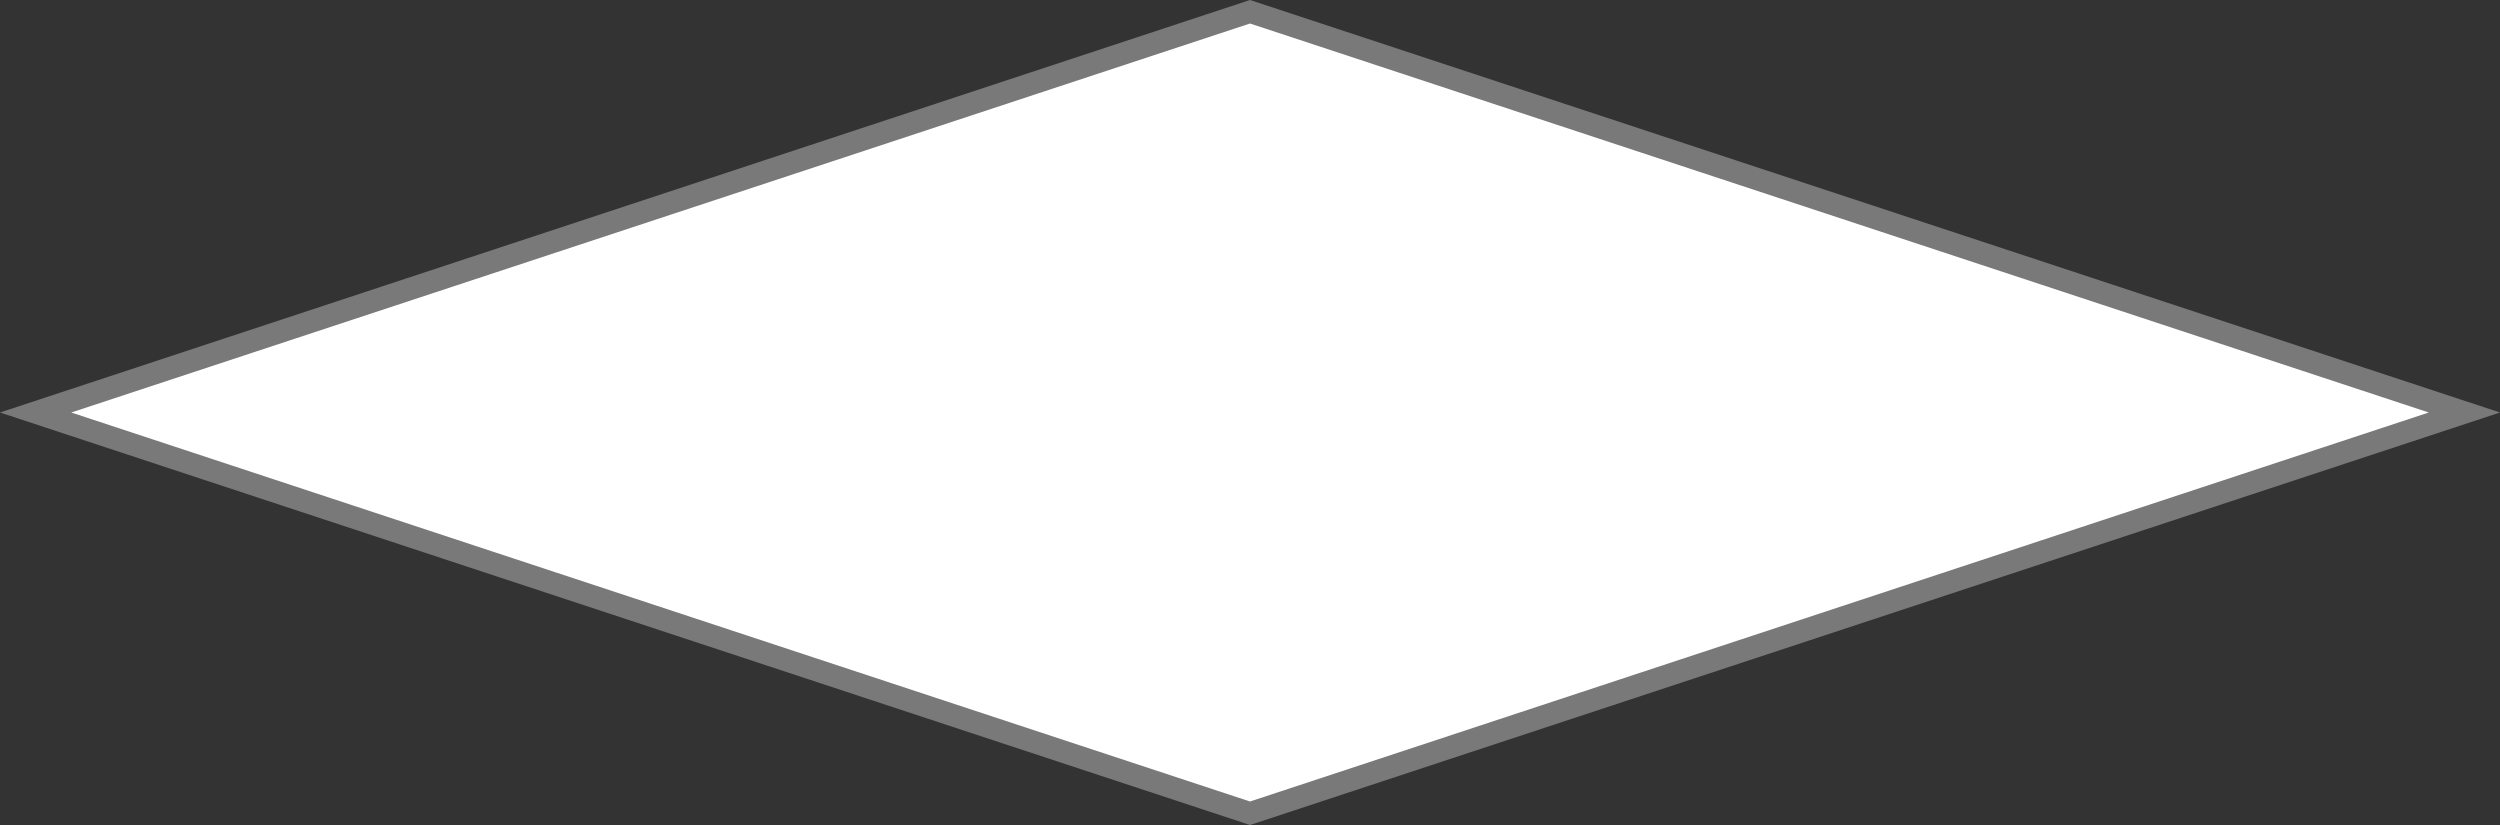 ﻿<?xml version="1.0" encoding="utf-8"?>
<svg version="1.1" xmlns:xlink="http://www.w3.org/1999/xlink" width="100px" height="33px" xmlns="http://www.w3.org/2000/svg">
  <rect width="100%" height="100%" fill="#333333" stroke="none"/>
  <defs>
    <linearGradient gradientUnits="userSpaceOnUse" x1="879" y1="701" x2="879" y2="734" id="LinearGradient775">
      <stop id="Stop776" stop-color="#ffffff" offset="0" />
      <stop id="Stop777" stop-color="#ffffff" offset="0.98" />
      <stop id="Stop778" stop-color="#e4e4e4" offset="1" />
    </linearGradient>
  </defs>
  <g transform="matrix(1 0 0 1 -829 -701 )">
    <path d="M 879 733.53  L 830.425 717.5  L 879 701.47  L 927.575 717.5  L 879 733.53  Z " fill-rule="nonzero" fill="url(#LinearGradient775)" stroke="none" />
    <path d="M 879 734  L 829 717.5  L 879 701  L 929 717.5  L 879 734  Z M 831.85 717.5  L 879 733.06  L 926.15 717.5  L 879 701.94  L 831.85 717.5  Z " fill-rule="nonzero" fill="#797979" stroke="none" />
  </g>
</svg>